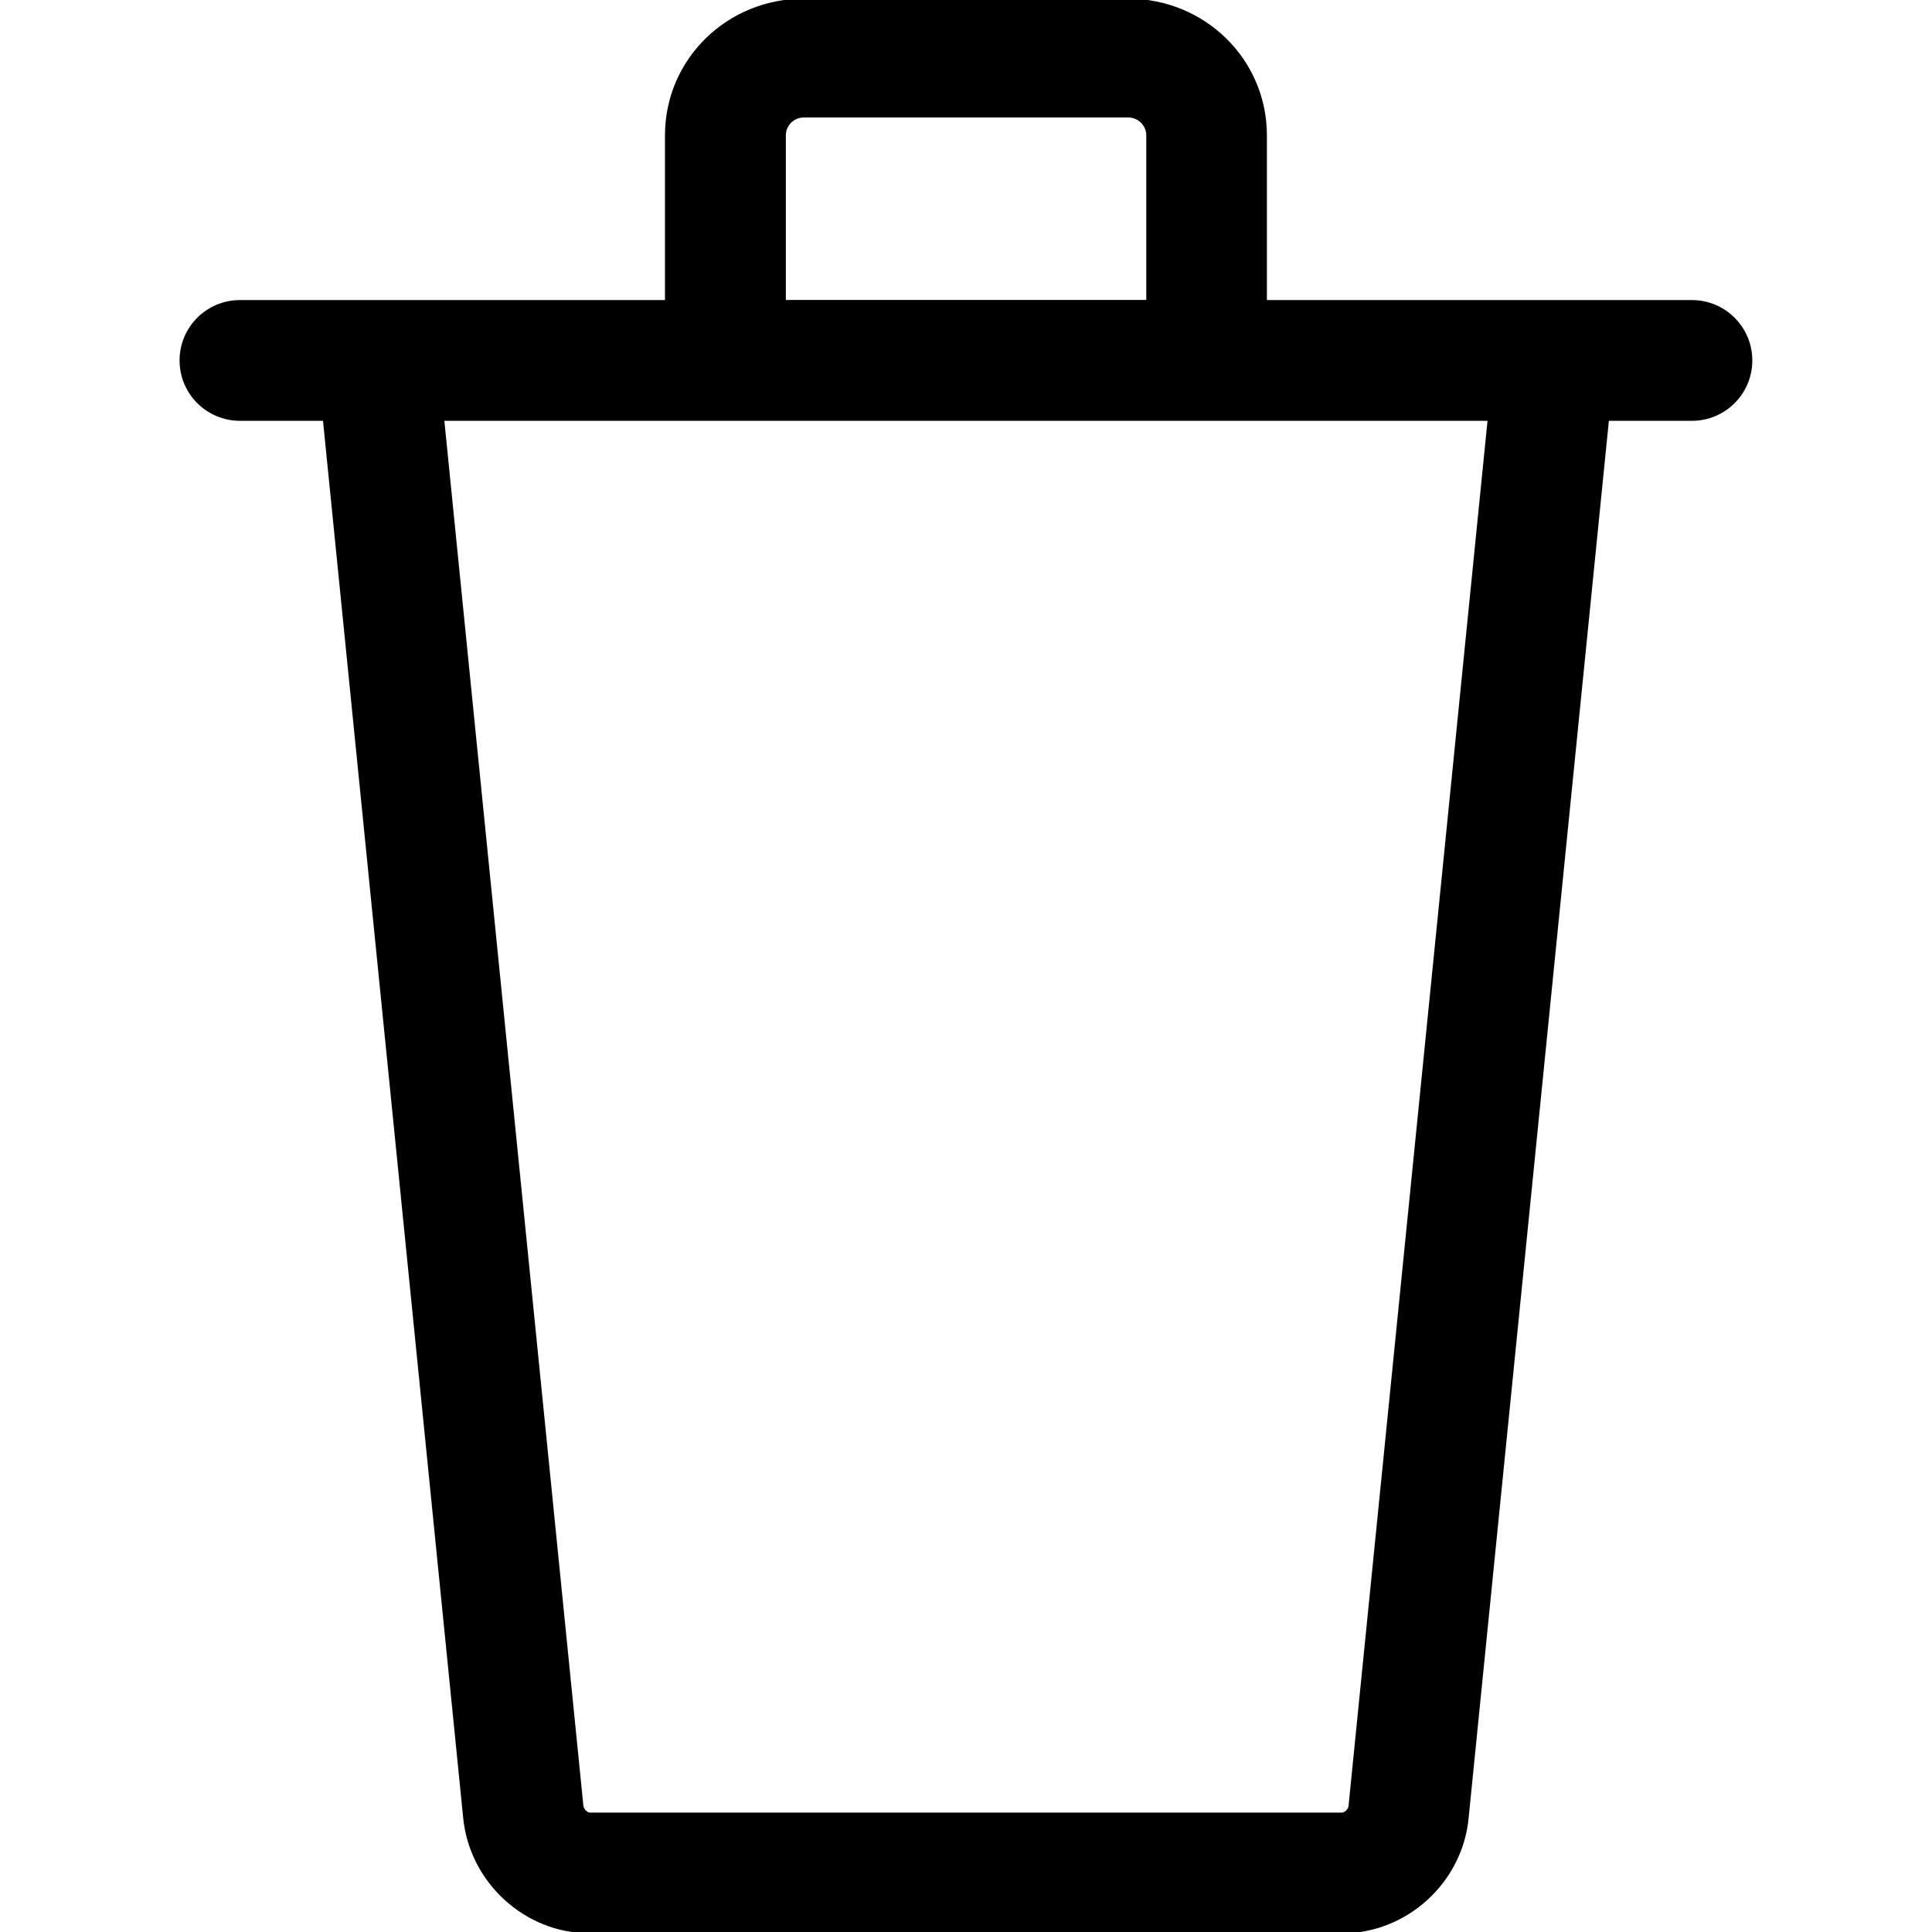 <?xml version="1.0" encoding="utf-8"?>
<!-- Generated by IcoMoon.io -->
<!DOCTYPE svg PUBLIC "-//W3C//DTD SVG 1.1//EN" "http://www.w3.org/Graphics/SVG/1.1/DTD/svg11.dtd">
<svg version="1.1" xmlns="http://www.w3.org/2000/svg" xmlns:xlink="http://www.w3.org/1999/xlink" width="16" height="16" viewBox="0 0 16 16">
<path d="M14.012 2.485h-3.52v-1.363c0-0.633-0.516-1.133-1.149-1.133h-2.687c-0.633 0-1.149 0.499-1.149 1.133v1.363h-3.52c-0.276 0-0.5 0.224-0.5 0.5s0.224 0.5 0.5 0.5h0.688l1.16 11.561c0.049 0.541 0.51 0.965 1.049 0.965h6.231c0.54 0 1-0.424 1.048-0.96l1.161-11.566h0.688c0.276 0 0.5-0.224 0.5-0.5s-0.224-0.5-0.5-0.5zM6.508 1.121c0-0.082 0.067-0.148 0.149-0.148h2.687c0.082 0 0.149 0.067 0.149 0.148v1.363h-2.985v-1.363zM11.168 14.956c-0.002 0.028-0.035 0.055-0.053 0.055h-6.231c-0.018 0-0.051-0.027-0.053-0.060l-1.151-11.466h8.639l-1.151 11.471z"></path>
</svg>
